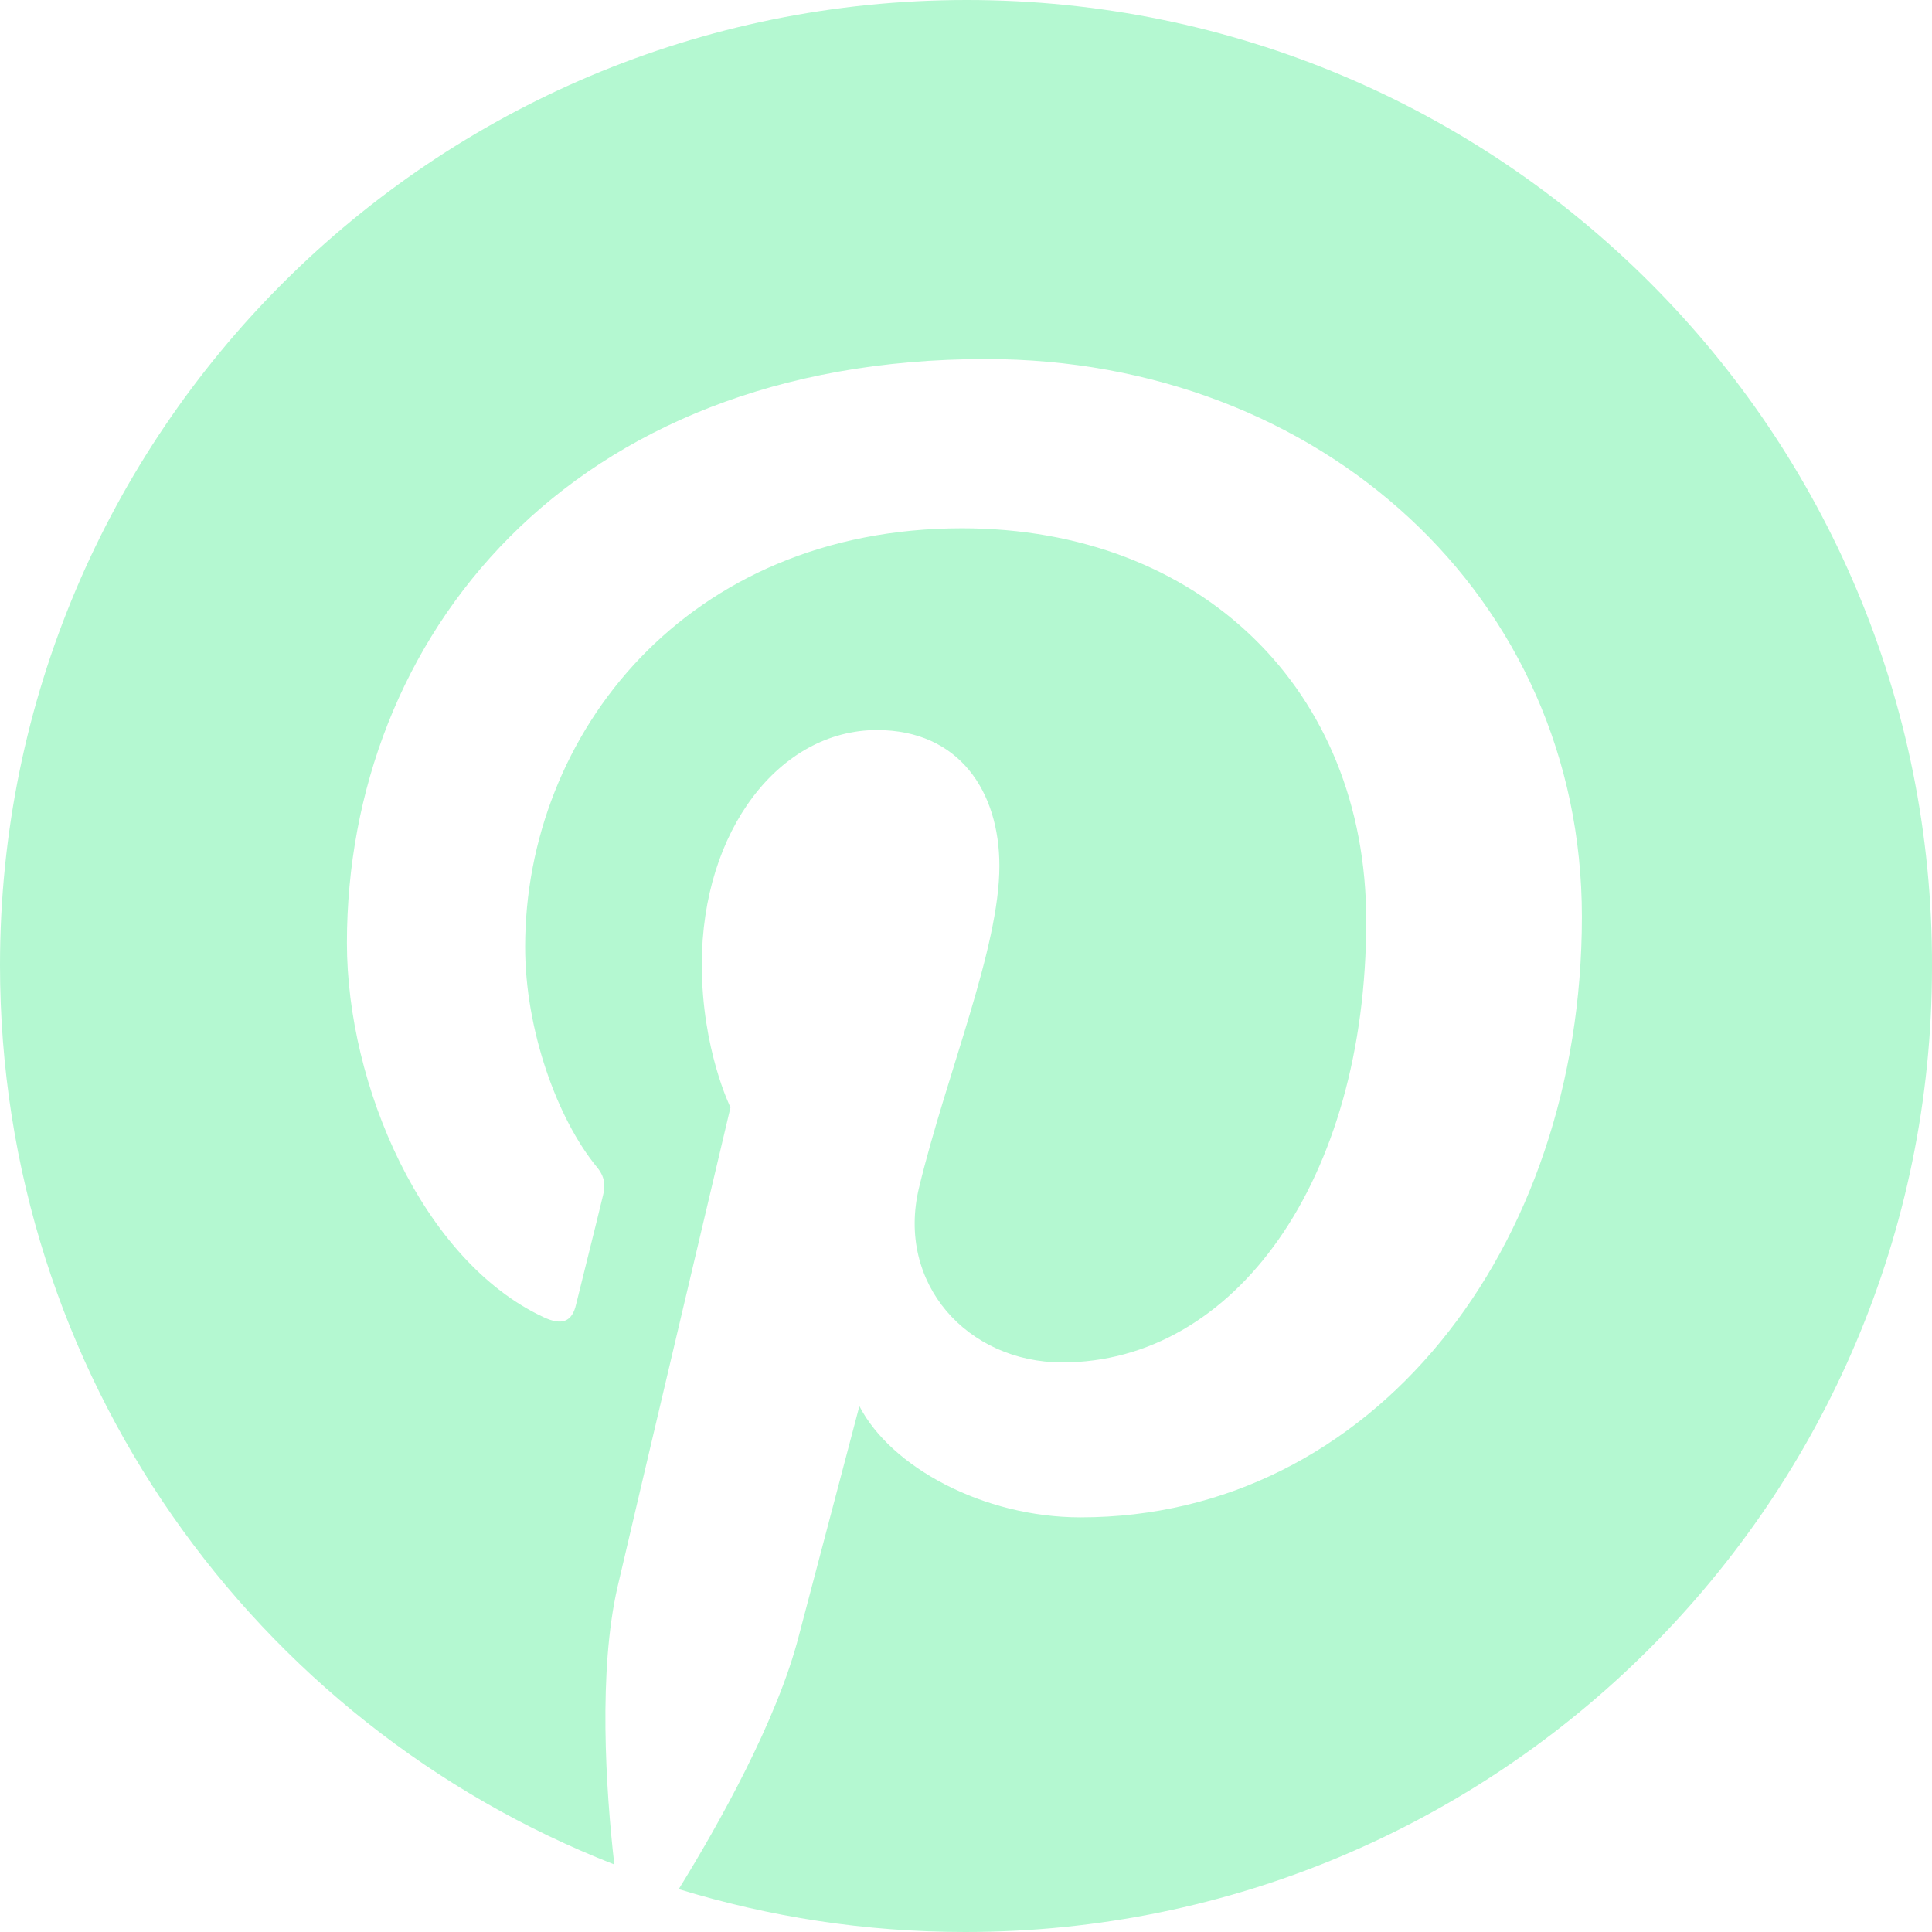 <svg width="32" height="32" viewBox="0 0 32 32" fill="none" xmlns="http://www.w3.org/2000/svg">
<path d="M16.013 0C7.17 0 0 7.158 0 15.987C0 22.763 4.217 28.553 10.175 30.882C10.03 29.618 9.911 27.671 10.227 26.29C10.517 25.04 12.099 18.342 12.099 18.342C12.099 18.342 11.624 17.382 11.624 15.974C11.624 13.75 12.916 12.092 14.524 12.092C15.895 12.092 16.553 13.118 16.553 14.342C16.553 15.71 15.684 17.763 15.222 19.671C14.84 21.263 16.026 22.566 17.595 22.566C20.442 22.566 22.629 19.566 22.629 15.25C22.629 11.421 19.875 8.75 15.934 8.75C11.374 8.75 8.698 12.158 8.698 15.684C8.698 17.053 9.226 18.526 9.885 19.329C10.017 19.487 10.03 19.632 9.99 19.79C9.871 20.29 9.595 21.382 9.542 21.605C9.476 21.895 9.305 21.96 9.002 21.816C6.998 20.882 5.746 17.974 5.746 15.618C5.746 10.579 9.41 5.947 16.329 5.947C21.878 5.947 26.201 9.895 26.201 15.184C26.201 20.697 22.721 25.132 17.898 25.132C16.277 25.132 14.748 24.29 14.234 23.29C14.234 23.29 13.43 26.342 13.232 27.092C12.876 28.487 11.901 30.224 11.242 31.29C12.745 31.75 14.326 32 15.987 32C24.83 32 32 24.842 32 16.013C32.026 7.158 24.857 0 16.013 0Z" fill="#B4F8D1"/>
</svg>
